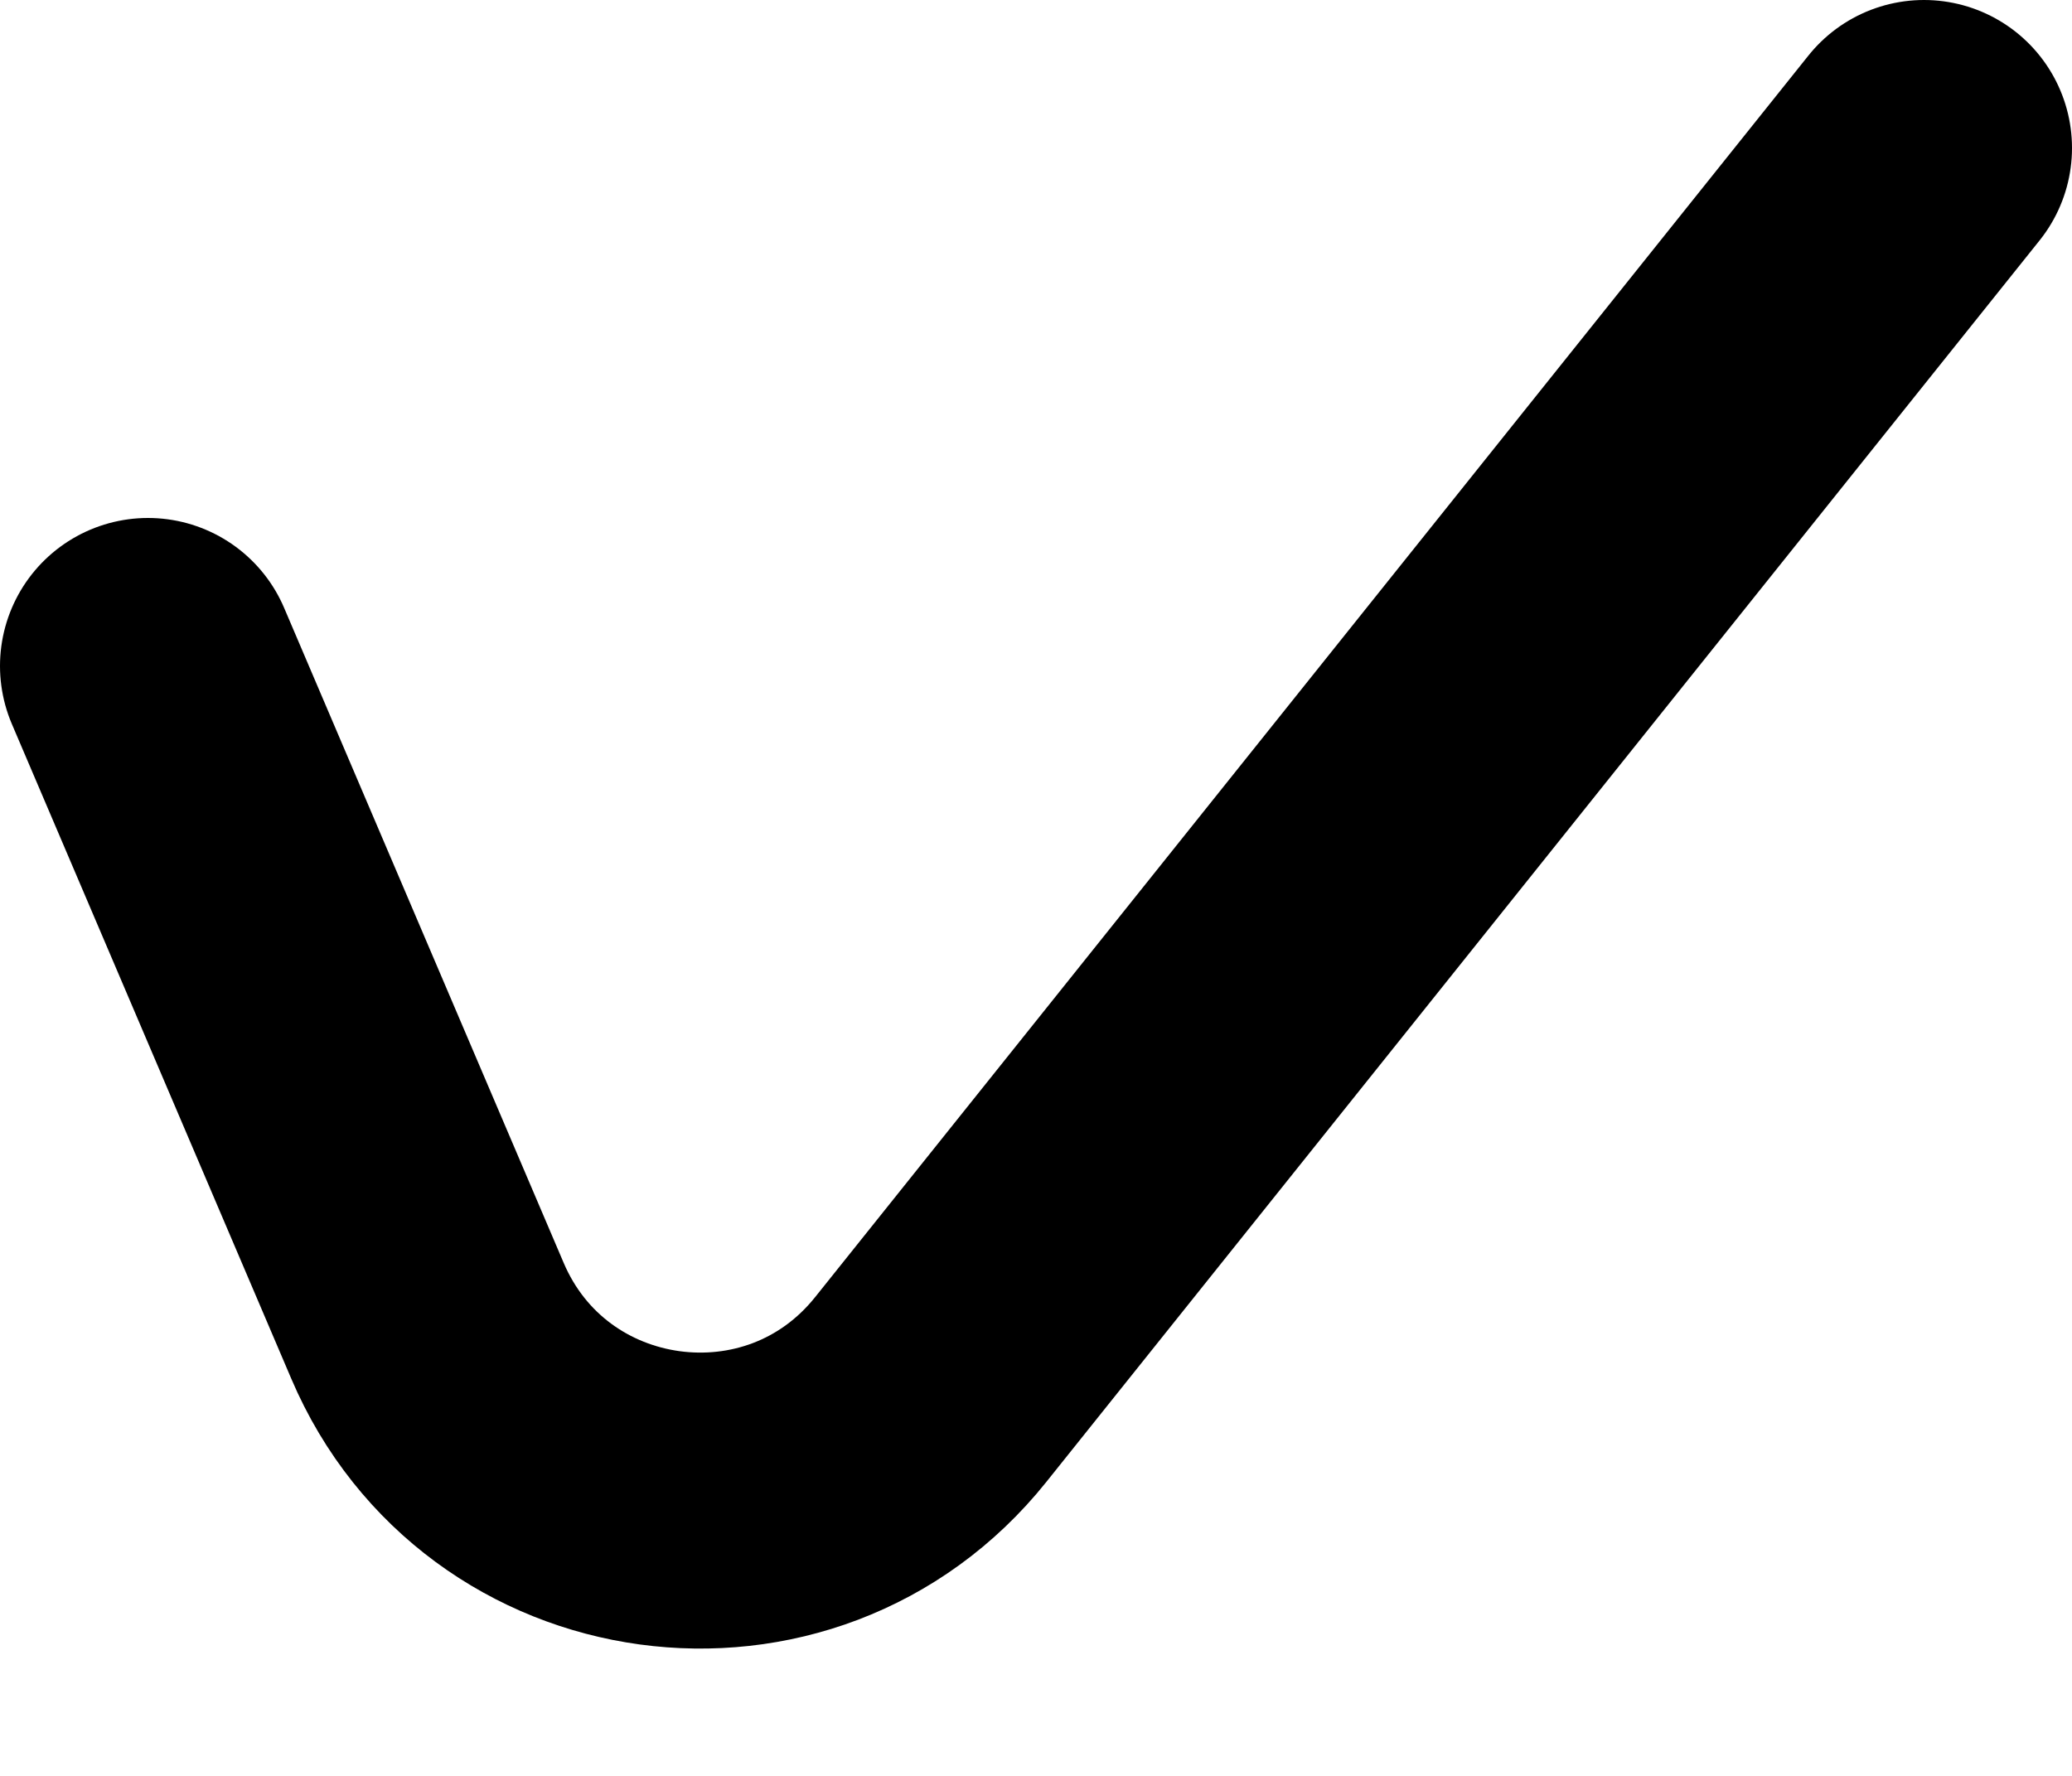 <svg width="14" height="12" viewBox="0 0 14 12" fill="none" xmlns="http://www.w3.org/2000/svg">
<path d="M1 4.5L2.888 8.924C3.481 10.315 5.344 10.57 6.289 9.389L13 1" stroke="currentColor" stroke-width="2" stroke-linecap="round"/>
</svg>
